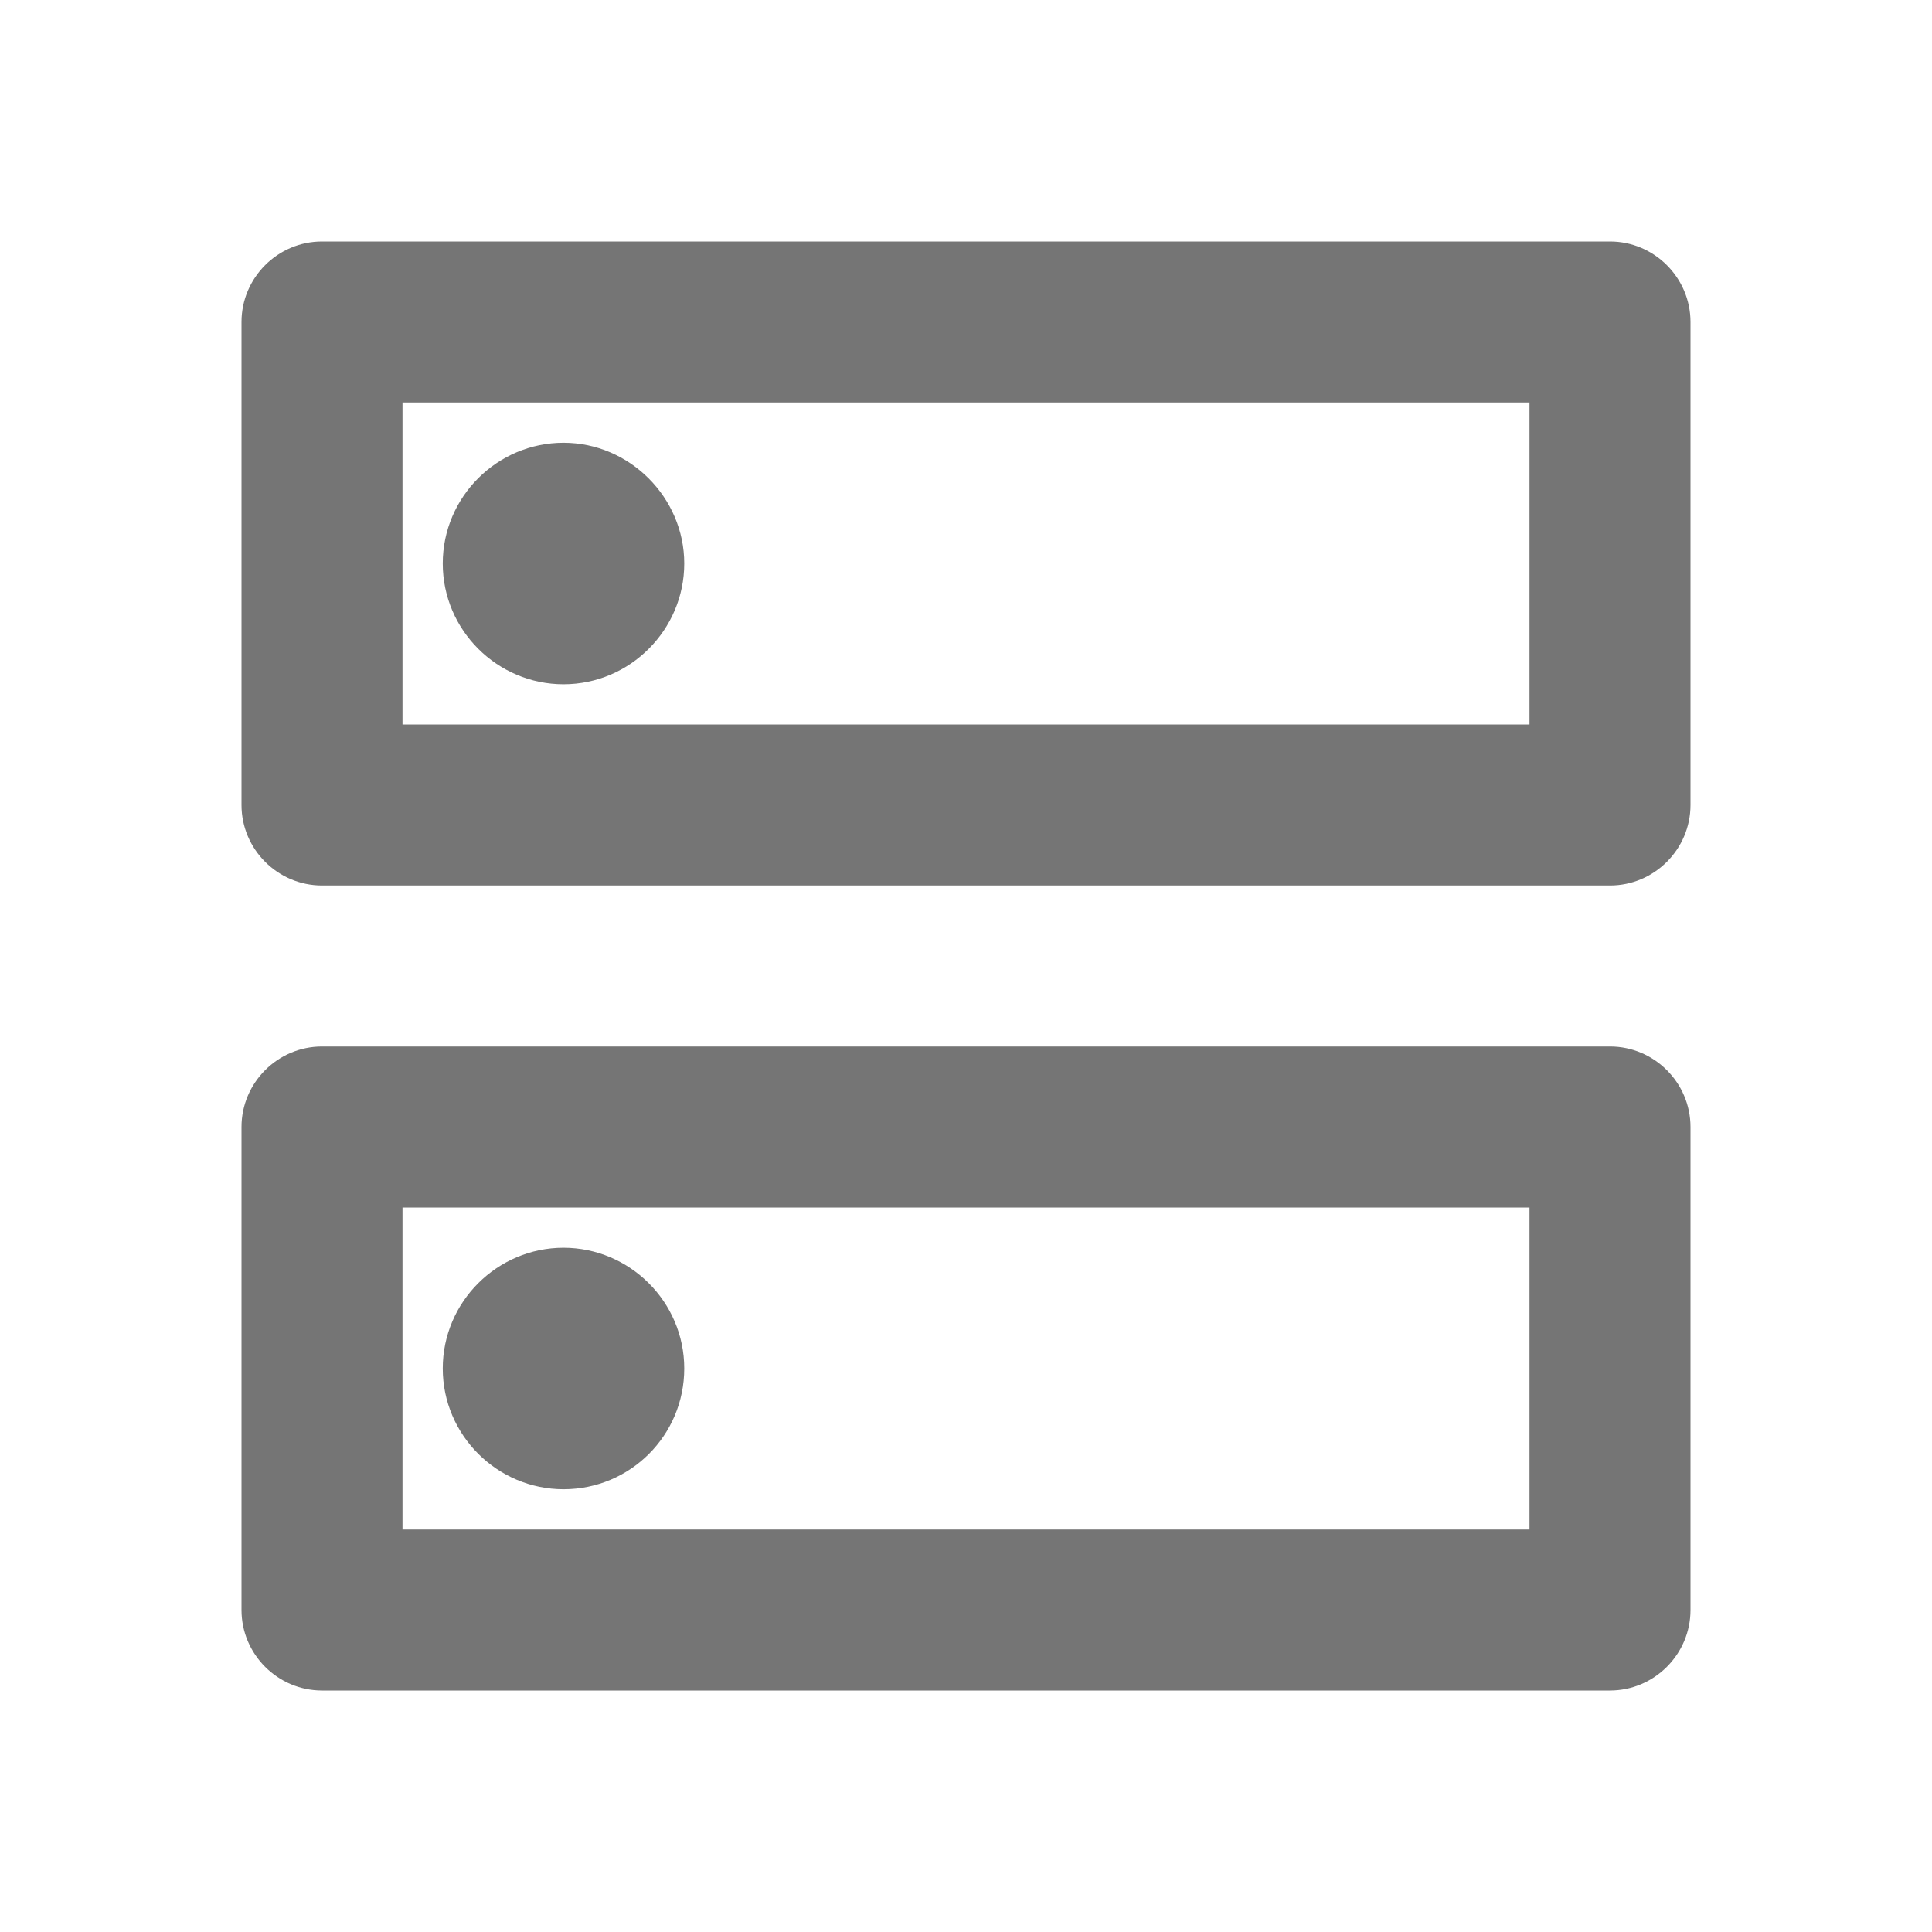 <svg width="24" height="24" viewBox="0 0 24 24" fill="none" xmlns="http://www.w3.org/2000/svg">
<g id="dns-gr">
<path id="icon/action/dns_24px" fill-rule="evenodd" clip-rule="evenodd" d="M20 3H4C3.45 3 3 3.45 3 4V10C3 10.55 3.45 11 4 11H20C20.55 11 21 10.55 21 10V4C21 3.45 20.55 3 20 3ZM5 9H19V5H5V9ZM4 13H20C20.55 13 21 13.45 21 14V20C21 20.55 20.55 21 20 21H4C3.45 21 3 20.55 3 20V14C3 13.45 3.45 13 4 13ZM19 15H5V19H19V15ZM7 18.5C6.18 18.5 5.5 17.83 5.5 17C5.5 16.17 6.18 15.5 7 15.5C7.82 15.5 8.5 16.17 8.5 17C8.5 17.83 7.83 18.5 7 18.5ZM5.5 7C5.5 7.83 6.18 8.5 7 8.5C7.83 8.5 8.5 7.82 8.5 7C8.5 6.18 7.82 5.5 7 5.5C6.18 5.5 5.5 6.17 5.5 7Z" fill="black" fill-opacity="0.54"/>
</g>
</svg>
